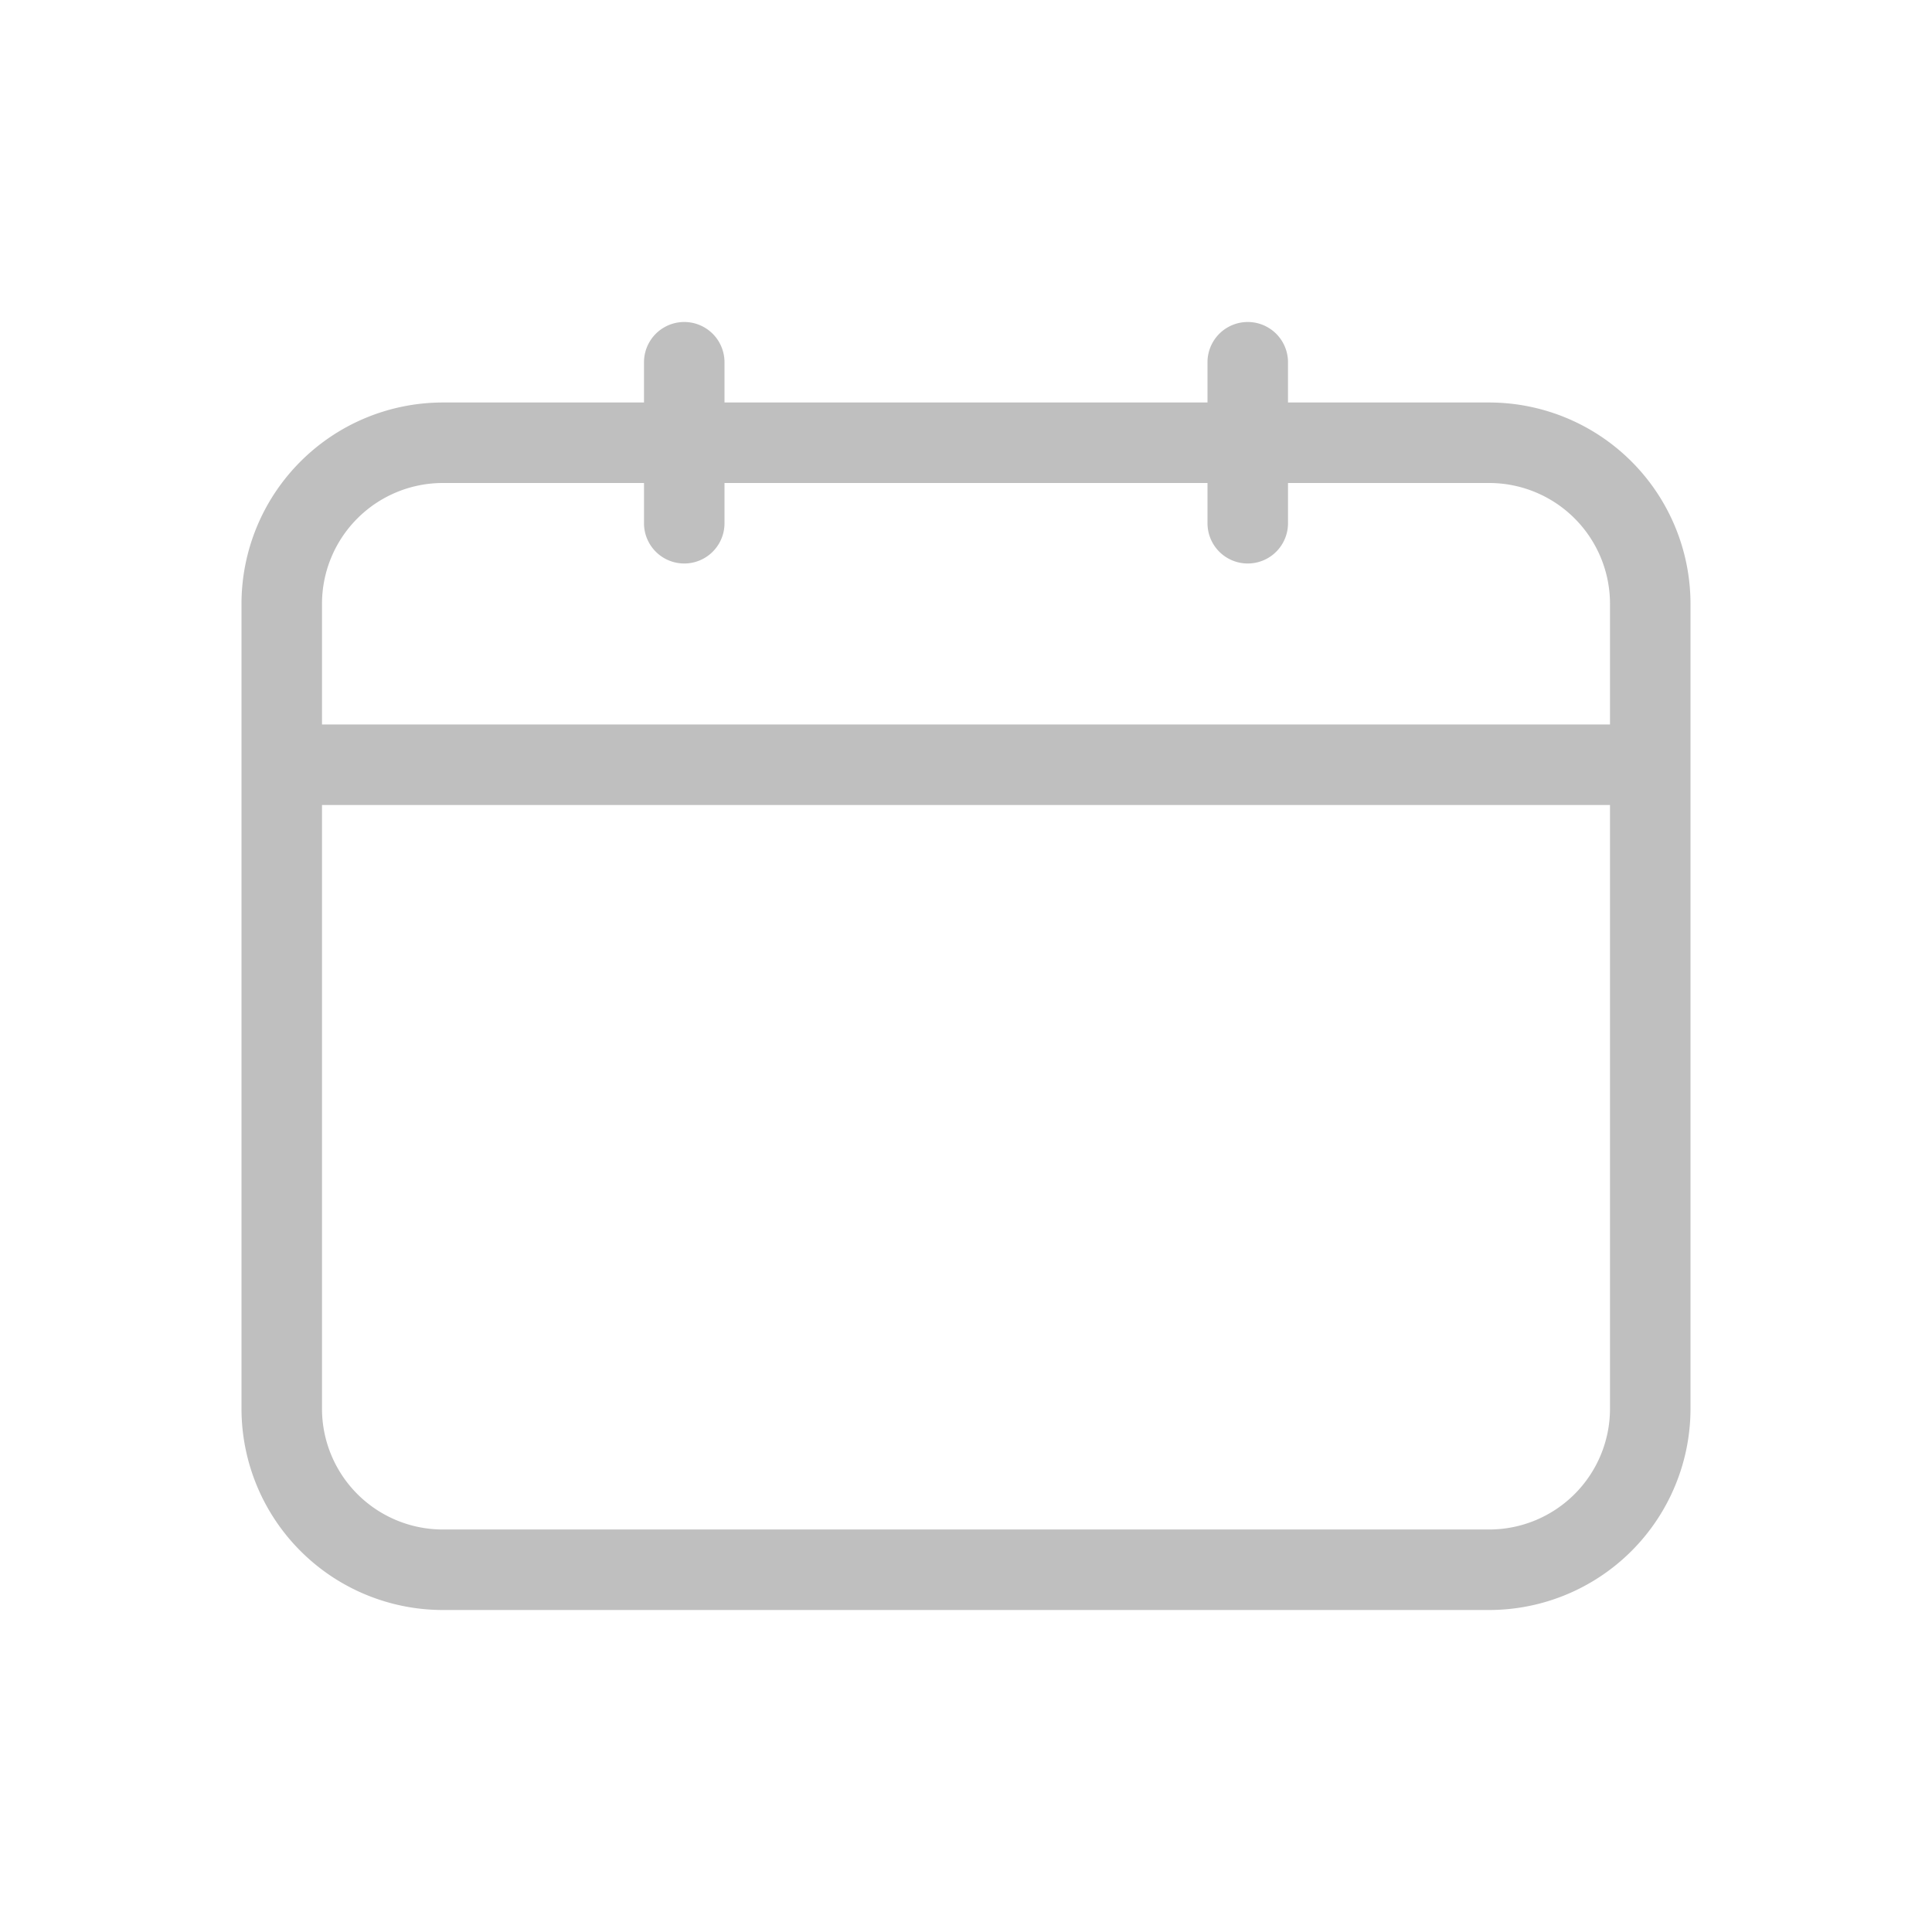 <?xml version="1.0" standalone="no"?><!DOCTYPE svg PUBLIC "-//W3C//DTD SVG 1.1//EN" "http://www.w3.org/Graphics/SVG/1.1/DTD/svg11.dtd"><svg t="1596210906639" class="icon" viewBox="0 0 1024 1024" version="1.1" xmlns="http://www.w3.org/2000/svg" p-id="1329" width="200" height="200" xmlns:xlink="http://www.w3.org/1999/xlink"><defs><style type="text/css"></style></defs><path d="M789.333 213.333h-106.667V192a21.333 21.333 0 0 0-42.667 0v21.333H384V192a21.333 21.333 0 0 0-42.667 0v21.333h-106.667a106.773 106.773 0 0 0-106.667 106.667v426.667a106.773 106.773 0 0 0 106.667 106.667h554.667a106.773 106.773 0 0 0 106.667-106.667V320a106.773 106.773 0 0 0-106.667-106.667z m64 533.333a64.064 64.064 0 0 1-64 64H234.667a64.064 64.064 0 0 1-64-64V426.667h682.667z m0-362.667H170.667v-64a64.064 64.064 0 0 1 64-64h106.667v21.333a21.333 21.333 0 0 0 42.667 0v-21.333h256v21.333a21.333 21.333 0 0 0 42.667 0v-21.333h106.667a64.064 64.064 0 0 1 64 64z" fill="#bfbfbf" p-id="1330"></path></svg>